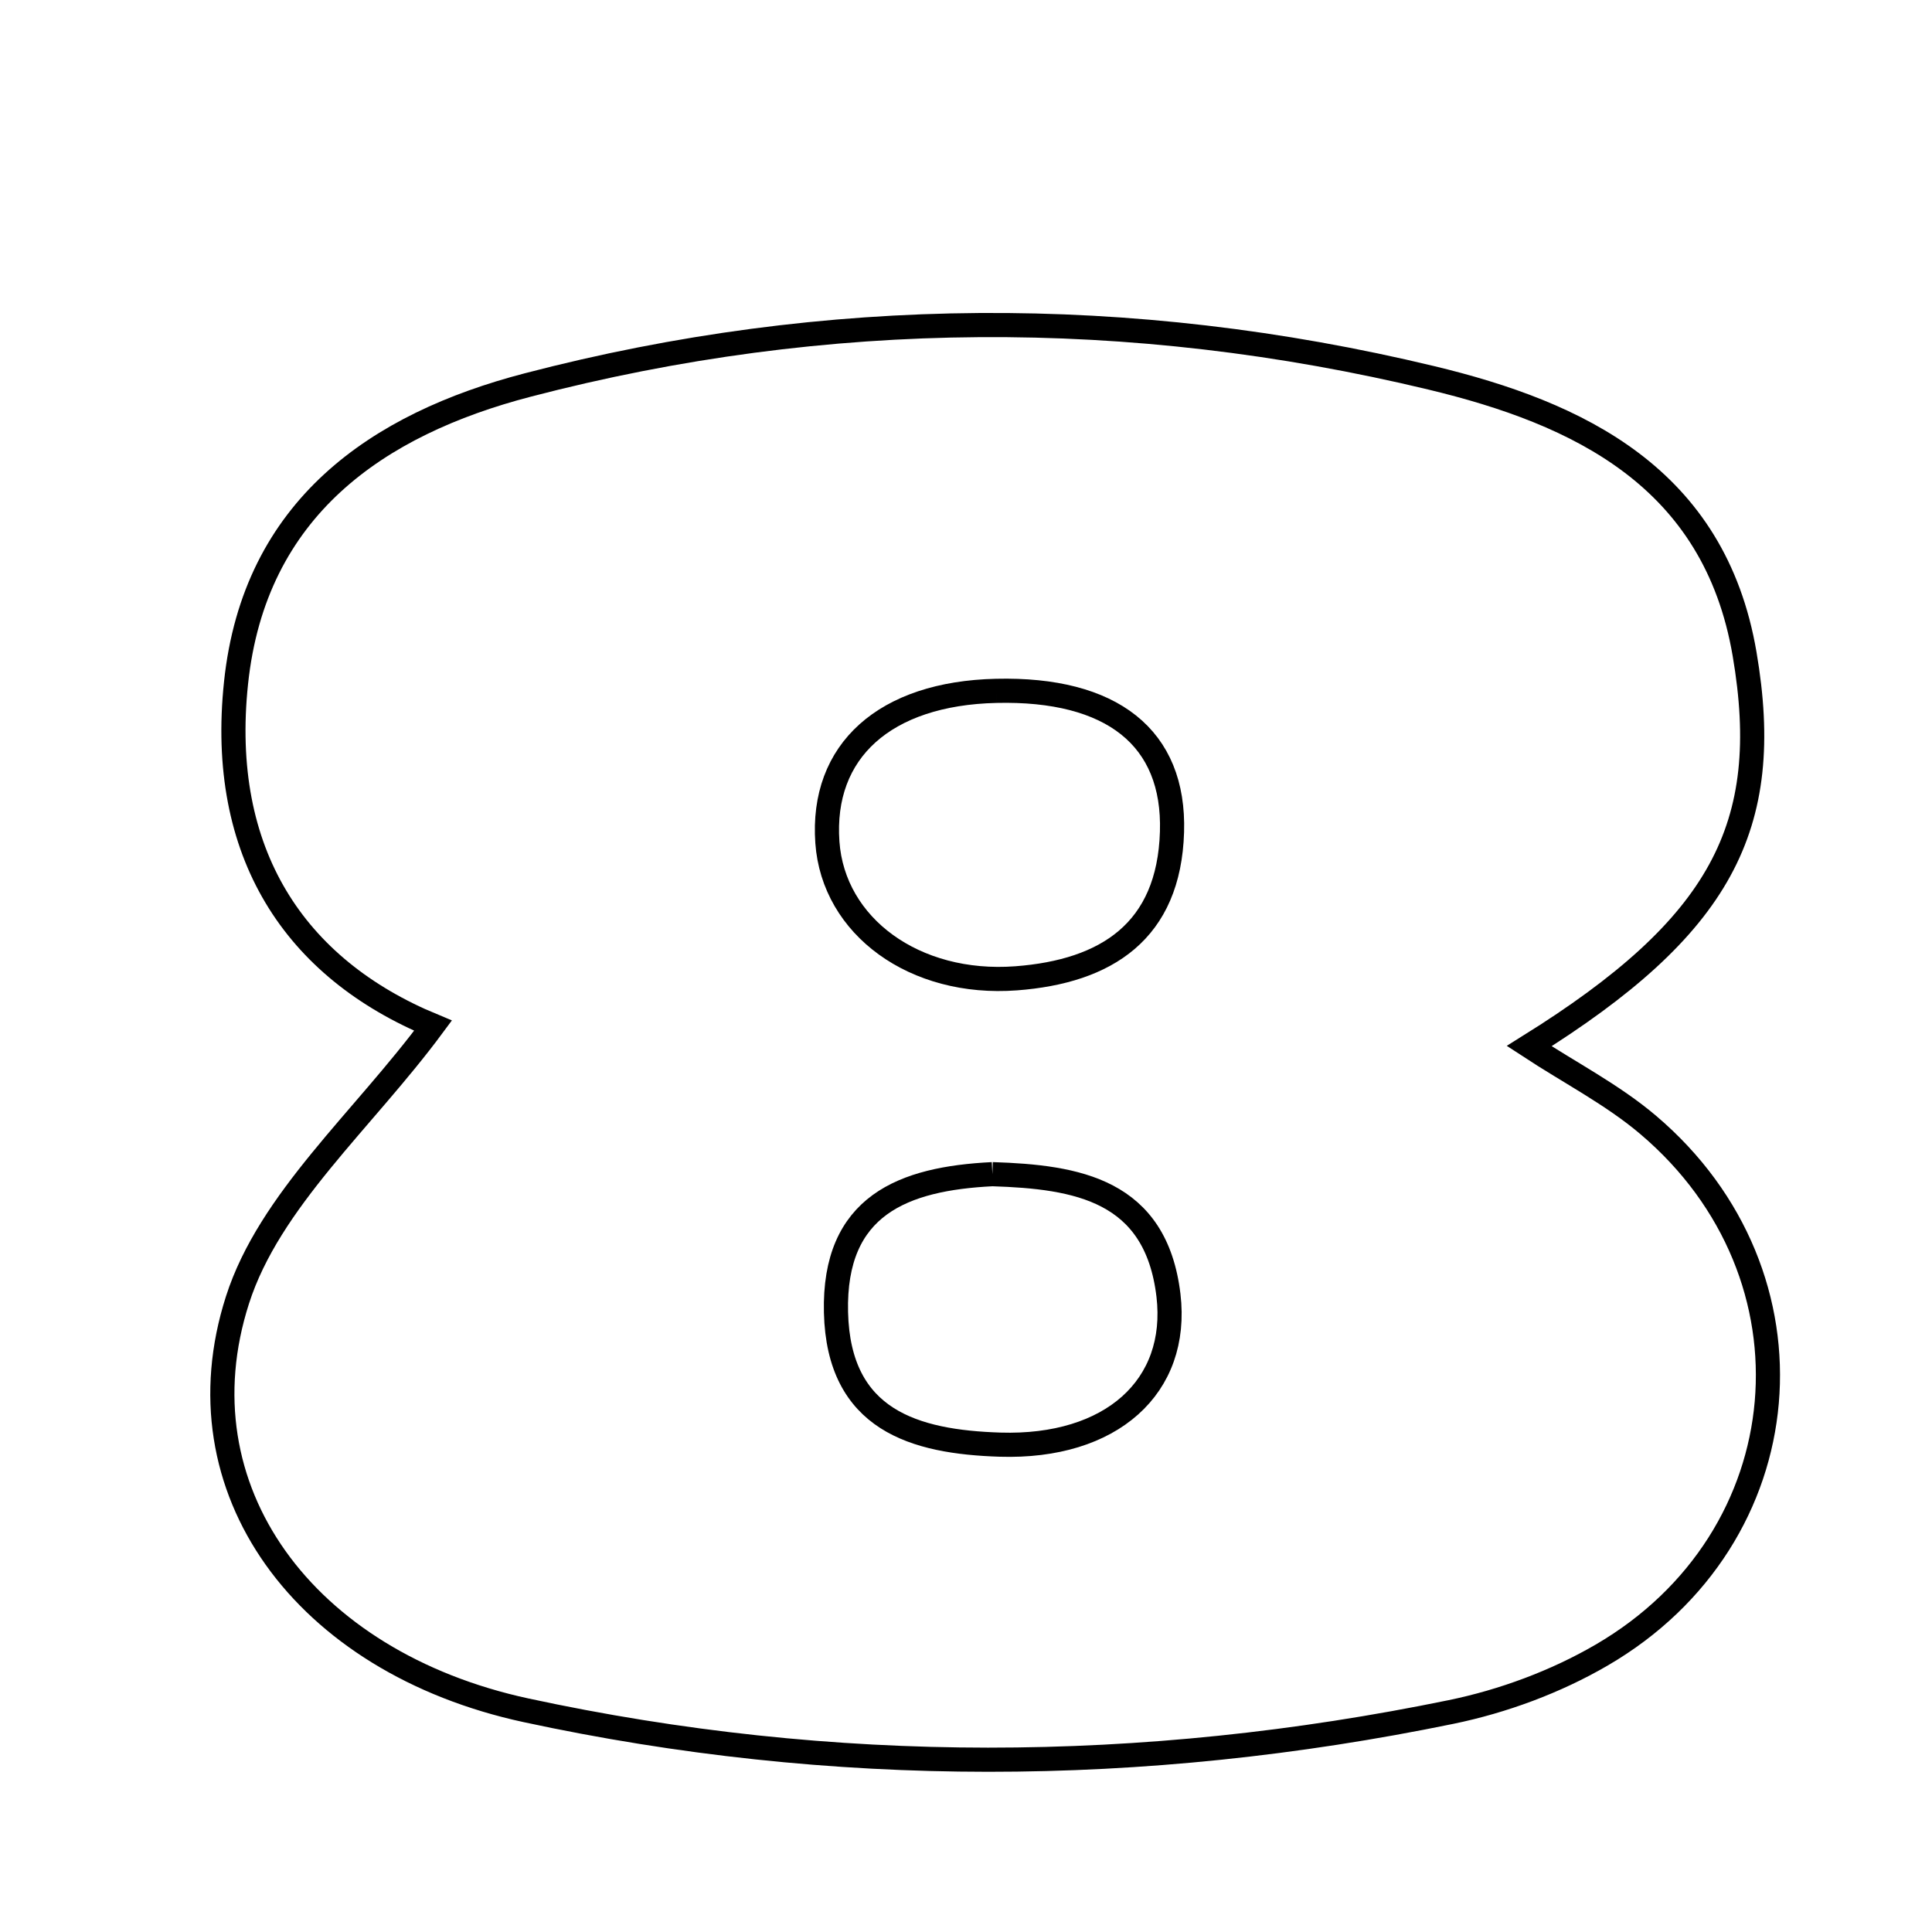 <svg xmlns="http://www.w3.org/2000/svg" viewBox="0.0 0.0 24.0 24.0" height="200px" width="200px"><path fill="none" stroke="black" stroke-width=".3" stroke-opacity="1.0"  filling="0" d="M17.777 4.693 C19.606 5.132 21.298 5.928 21.672 8.125 C22.039 10.275 21.374 11.512 18.996 12.995 C19.504 13.328 20.032 13.599 20.473 13.973 C22.675 15.839 22.395 19.106 19.896 20.56 C19.326 20.892 18.672 21.134 18.025 21.267 C14.197 22.054 10.345 22.068 6.535 21.246 C3.771 20.649 2.197 18.493 2.95 16.149 C3.347 14.91 4.508 13.918 5.379 12.741 C3.657 12.028 2.709 10.597 2.932 8.484 C3.16 6.31 4.69 5.269 6.554 4.783 C10.269 3.813 14.047 3.797 17.777 4.693"></path>
<path fill="none" stroke="black" stroke-width=".3" stroke-opacity="1.0"  filling="0" d="M12.375 8.582 C13.812 8.548 14.595 9.162 14.559 10.334 C14.522 11.569 13.745 12.068 12.623 12.153 C11.361 12.248 10.352 11.508 10.278 10.464 C10.197 9.327 10.992 8.614 12.375 8.582"></path>
<path fill="none" stroke="black" stroke-width=".3" stroke-opacity="1.0"  filling="0" d="M12.328 14.586 C13.378 14.62 14.359 14.78 14.515 16.091 C14.649 17.225 13.806 17.989 12.423 17.946 C11.361 17.912 10.417 17.644 10.385 16.303 C10.353 14.971 11.222 14.641 12.328 14.586"></path></svg>